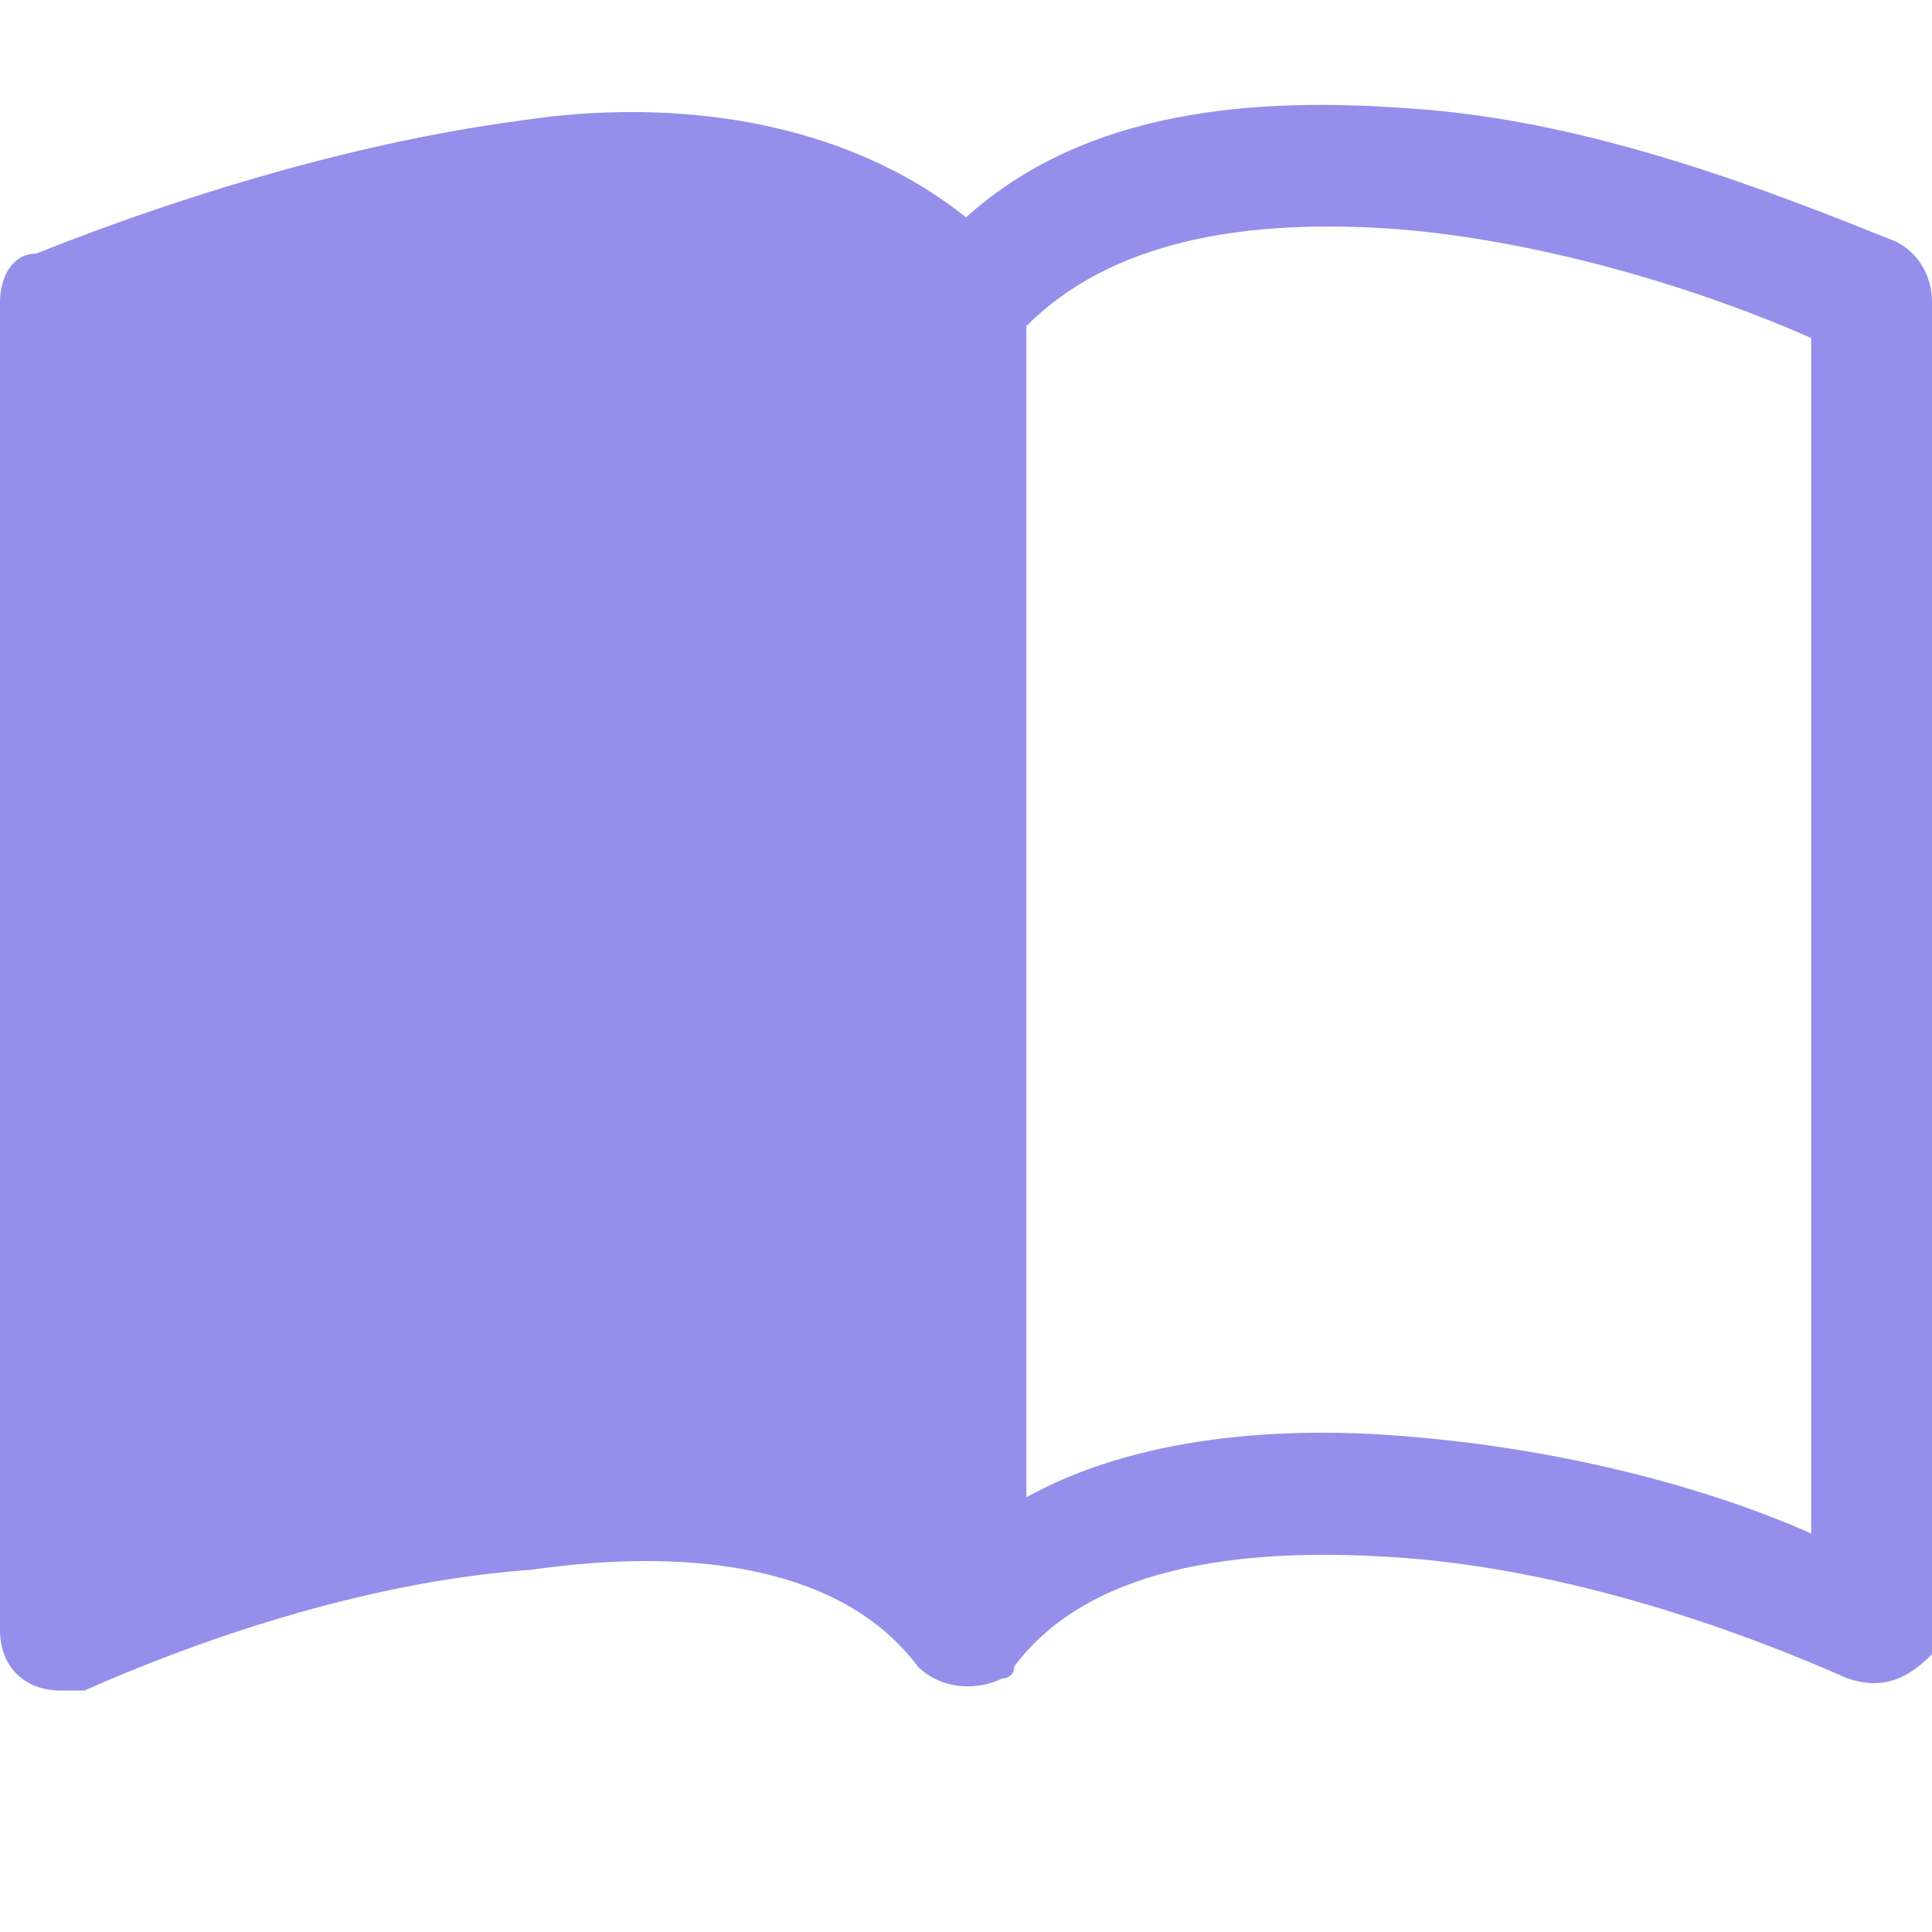 <?xml version="1.0" encoding="utf-8"?>
<!-- Generator: Adobe Illustrator 25.0.0, SVG Export Plug-In . SVG Version: 6.00 Build 0)  -->
<svg version="1.1" id="Calque_1" xmlns="http://www.w3.org/2000/svg" xmlns:xlink="http://www.w3.org/1999/xlink" x="0px" y="0px"
	 viewBox="0 0 16 16" style="enable-background:new 0 0 16 16;" xml:space="preserve">
<style type="text/css">
	.st0{fill:#948FEB;}
</style>
<path class="st0" d="M8.5,2.7c0.7-0.7,1.8-0.9,3.1-0.8c1.2,0.1,2.5,0.5,3.4,0.9v9.9c-0.9-0.4-2.1-0.7-3.3-0.8
	c-1.1-0.1-2.3,0-3.2,0.5V2.7z M8,1.8c-1-0.8-2.4-1-3.7-0.8c-1.5,0.2-3,0.7-4,1.1C0.1,2.1,0,2.3,0,2.5v11C0,13.8,0.2,14,0.5,14
	c0.1,0,0.1,0,0.2,0c0.9-0.4,2.3-0.9,3.7-1C5.8,12.8,7,13,7.6,13.8c0.2,0.2,0.5,0.2,0.7,0.1c0,0,0.1,0,0.1-0.1c0.6-0.8,1.8-1,3.2-0.9
	c1.4,0.1,2.8,0.6,3.7,1c0.3,0.1,0.5,0,0.7-0.2c0-0.1,0-0.1,0-0.2v-11c0-0.2-0.1-0.4-0.3-0.5c-1-0.4-2.5-1-4-1.1
	C10.4,0.8,9,0.9,8,1.8z"/>
</svg>
